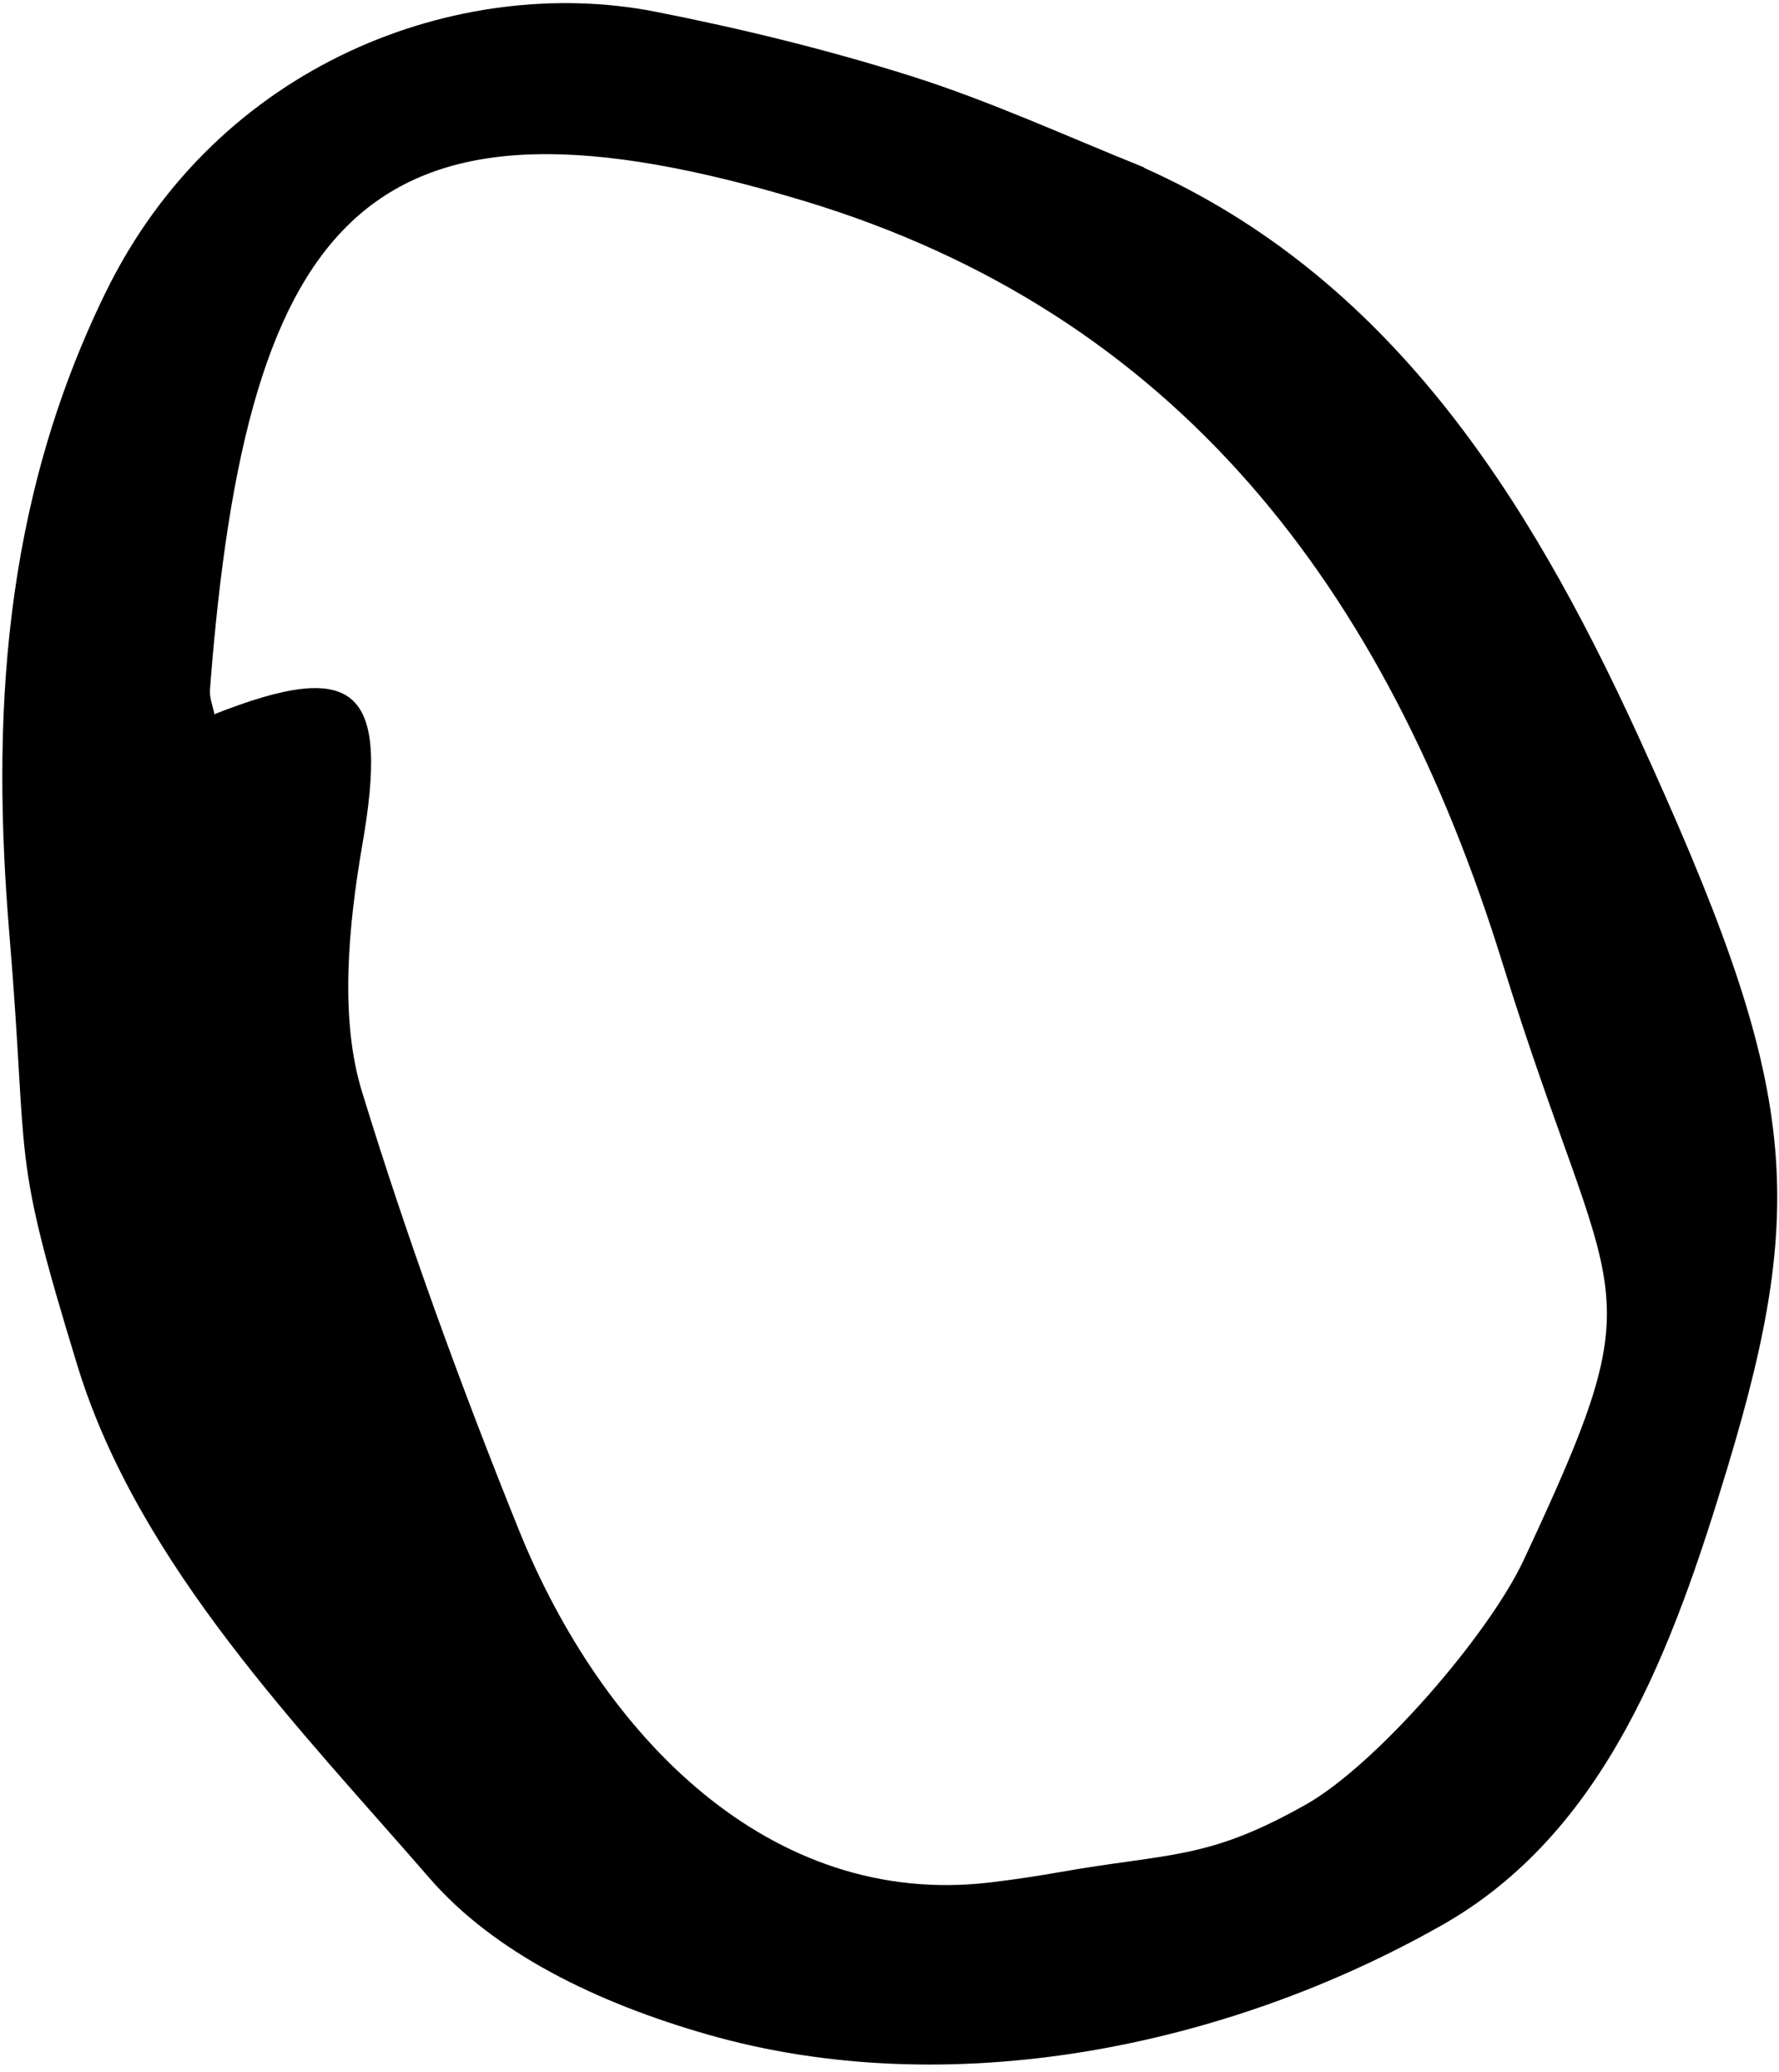 <svg width="134" height="156" viewBox="0 0 134 156" fill="none" xmlns="http://www.w3.org/2000/svg">
<path d="M86.169 12.615C86.172 12.627 86.18 12.636 86.191 12.641C104.544 20.844 114.994 37.079 123.39 55.389C135.295 81.391 136.346 89.902 130.099 110.549C126 124.1 120.946 137.928 108.63 144.912V144.912C92.244 154.204 71.41 158.337 53.299 153.154C44.833 150.731 37.182 146.956 32.339 141.368C22.7 130.25 10.483 117.85 5.862 102.902C0.725 86.158 2.21 88.351 0.709 70.356C-0.621 54.442 0.095 38.082 7.947 22.032C16.431 4.662 34.655 -1.963 49.291 0.866C55.823 2.148 62.315 3.737 68.635 5.73C74.621 7.623 80.323 10.254 86.145 12.588C86.157 12.593 86.166 12.603 86.169 12.615V12.615ZM16.116 53.777C27.017 49.464 29.322 51.962 27.284 63.634C26.226 69.778 25.579 76.717 27.266 82.177C30.638 93.171 34.697 104.305 39.086 115.18C45.341 130.677 57.981 143.675 74.576 141.707C76.391 141.492 78.142 141.226 79.793 140.935C88.205 139.451 90.887 140.048 98.333 135.861V135.861C103.698 132.844 112.149 123.031 114.76 117.456C124.976 95.642 121.468 99.254 113.177 72.512C104.391 44.187 88.575 23.588 60.563 15.127C28.002 5.299 18.598 15.565 15.817 51.893C15.764 52.508 16.018 53.118 16.144 53.724C16.149 53.746 16.137 53.769 16.116 53.777V53.777Z" fill="black"/>
</svg>
